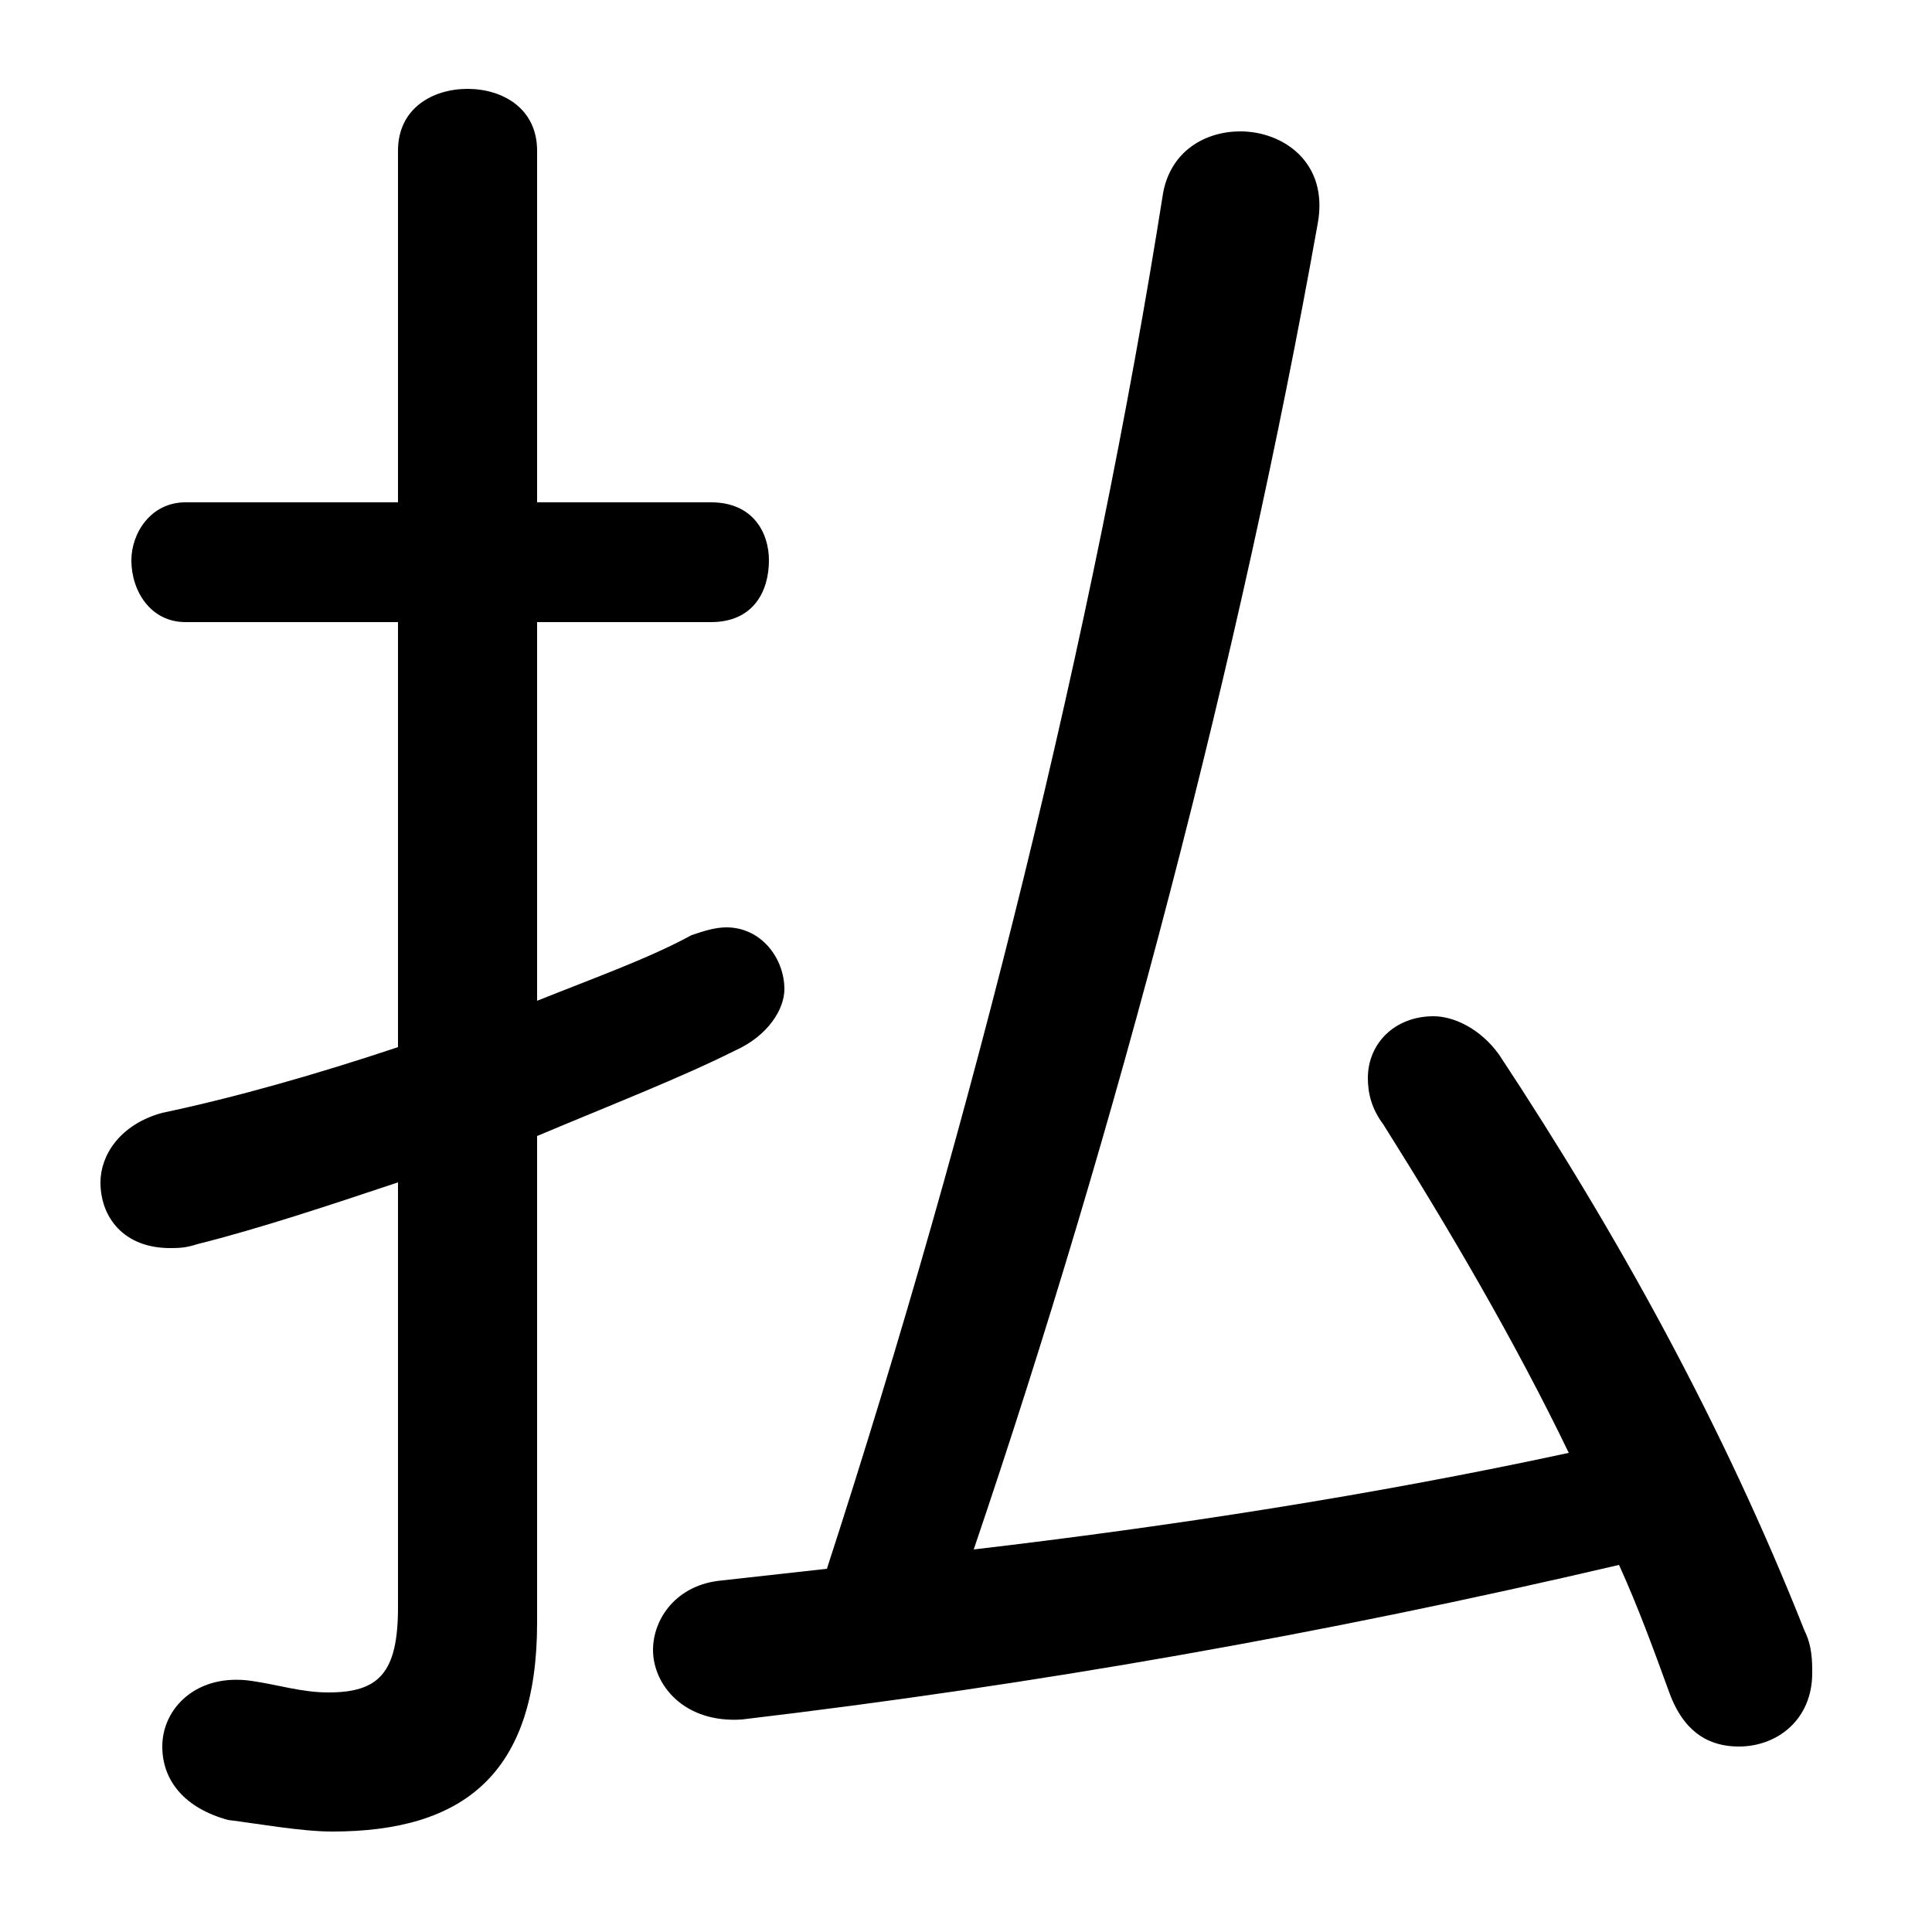 <svg xmlns="http://www.w3.org/2000/svg" viewBox="0 -44.0 50.0 50.0">
    <rect x="0" y="-44.0" width="50.0" height="50.0" fill="#808080" stroke="none"/>
    <g transform="scale(1, -1)">
        <!-- ボディの枠 -->
        <rect x="0" y="-6.0" width="50.0" height="50.0"
            stroke="white" fill="white"/>
        <!-- グリフ座標系の原点 -->
        <circle cx="0" cy="0" r="5" fill="white"/>
        <!-- グリフのアウトライン -->
        <g style="fill:black;stroke:#000000;stroke-width:0;stroke-linecap:round;stroke-linejoin:round;">
        <path d="M 13.9 14.6 C 15.8 15.4 17.6 16.1 19.0 16.8 C 19.9 17.2 20.3 17.9 20.3 18.4 C 20.3 19.2 19.7 20.0 18.8 20.0 C 18.5 20.0 18.2 19.9 17.9 19.8 C 16.8 19.2 15.4 18.7 13.9 18.1 L 13.9 27.9 L 18.4 27.9 C 19.5 27.9 19.9 28.7 19.9 29.5 C 19.9 30.2 19.5 31.0 18.4 31.0 L 13.9 31.0 L 13.9 40.1 C 13.9 41.2 13.0 41.7 12.1 41.7 C 11.2 41.7 10.3 41.2 10.3 40.1 L 10.3 31.0 L 4.8 31.0 C 3.9 31.0 3.4 30.2 3.4 29.5 C 3.4 28.7 3.9 27.9 4.8 27.9 L 10.3 27.9 L 10.3 16.9 C 8.2 16.2 6.1 15.6 4.2 15.2 C 3.1 14.9 2.6 14.1 2.6 13.4 C 2.6 12.5 3.2 11.7 4.4 11.7 C 4.6 11.7 4.8 11.7 5.1 11.8 C 6.7 12.2 8.5 12.8 10.3 13.4 L 10.3 2.4 C 10.3 0.7 9.8 0.2 8.5 0.2 C 7.8 0.2 7.2 0.4 6.5 0.5 C 5.1 0.7 4.2 -0.2 4.2 -1.2 C 4.2 -2.1 4.8 -2.8 5.9 -3.1 C 6.7 -3.2 7.8 -3.4 8.6 -3.4 C 12.0 -3.4 13.9 -1.9 13.9 2.0 Z M 25.2 3.9 C 28.9 14.8 32.1 27.0 34.1 38.2 C 34.4 39.8 33.2 40.6 32.1 40.6 C 31.2 40.6 30.3 40.1 30.1 39.0 C 28.3 27.6 25.2 15.1 21.4 3.4 C 20.5 3.3 19.6 3.2 18.7 3.1 C 17.5 3.0 16.9 2.1 16.9 1.3 C 16.9 0.4 17.7 -0.6 19.2 -0.5 C 26.8 0.4 34.2 1.7 41.9 3.5 C 42.4 2.4 42.8 1.3 43.2 0.2 C 43.6 -0.9 44.3 -1.2 45.0 -1.2 C 46.0 -1.2 46.9 -0.5 46.9 0.7 C 46.9 1.0 46.9 1.4 46.7 1.8 C 44.6 7.1 41.9 12.0 38.8 16.7 C 38.3 17.4 37.6 17.7 37.1 17.7 C 36.1 17.7 35.4 17.0 35.4 16.1 C 35.4 15.7 35.5 15.3 35.8 14.9 C 37.5 12.2 39.2 9.3 40.6 6.4 C 35.5 5.3 30.3 4.5 25.2 3.9 Z"/>
    </g>
    </g>
</svg>
